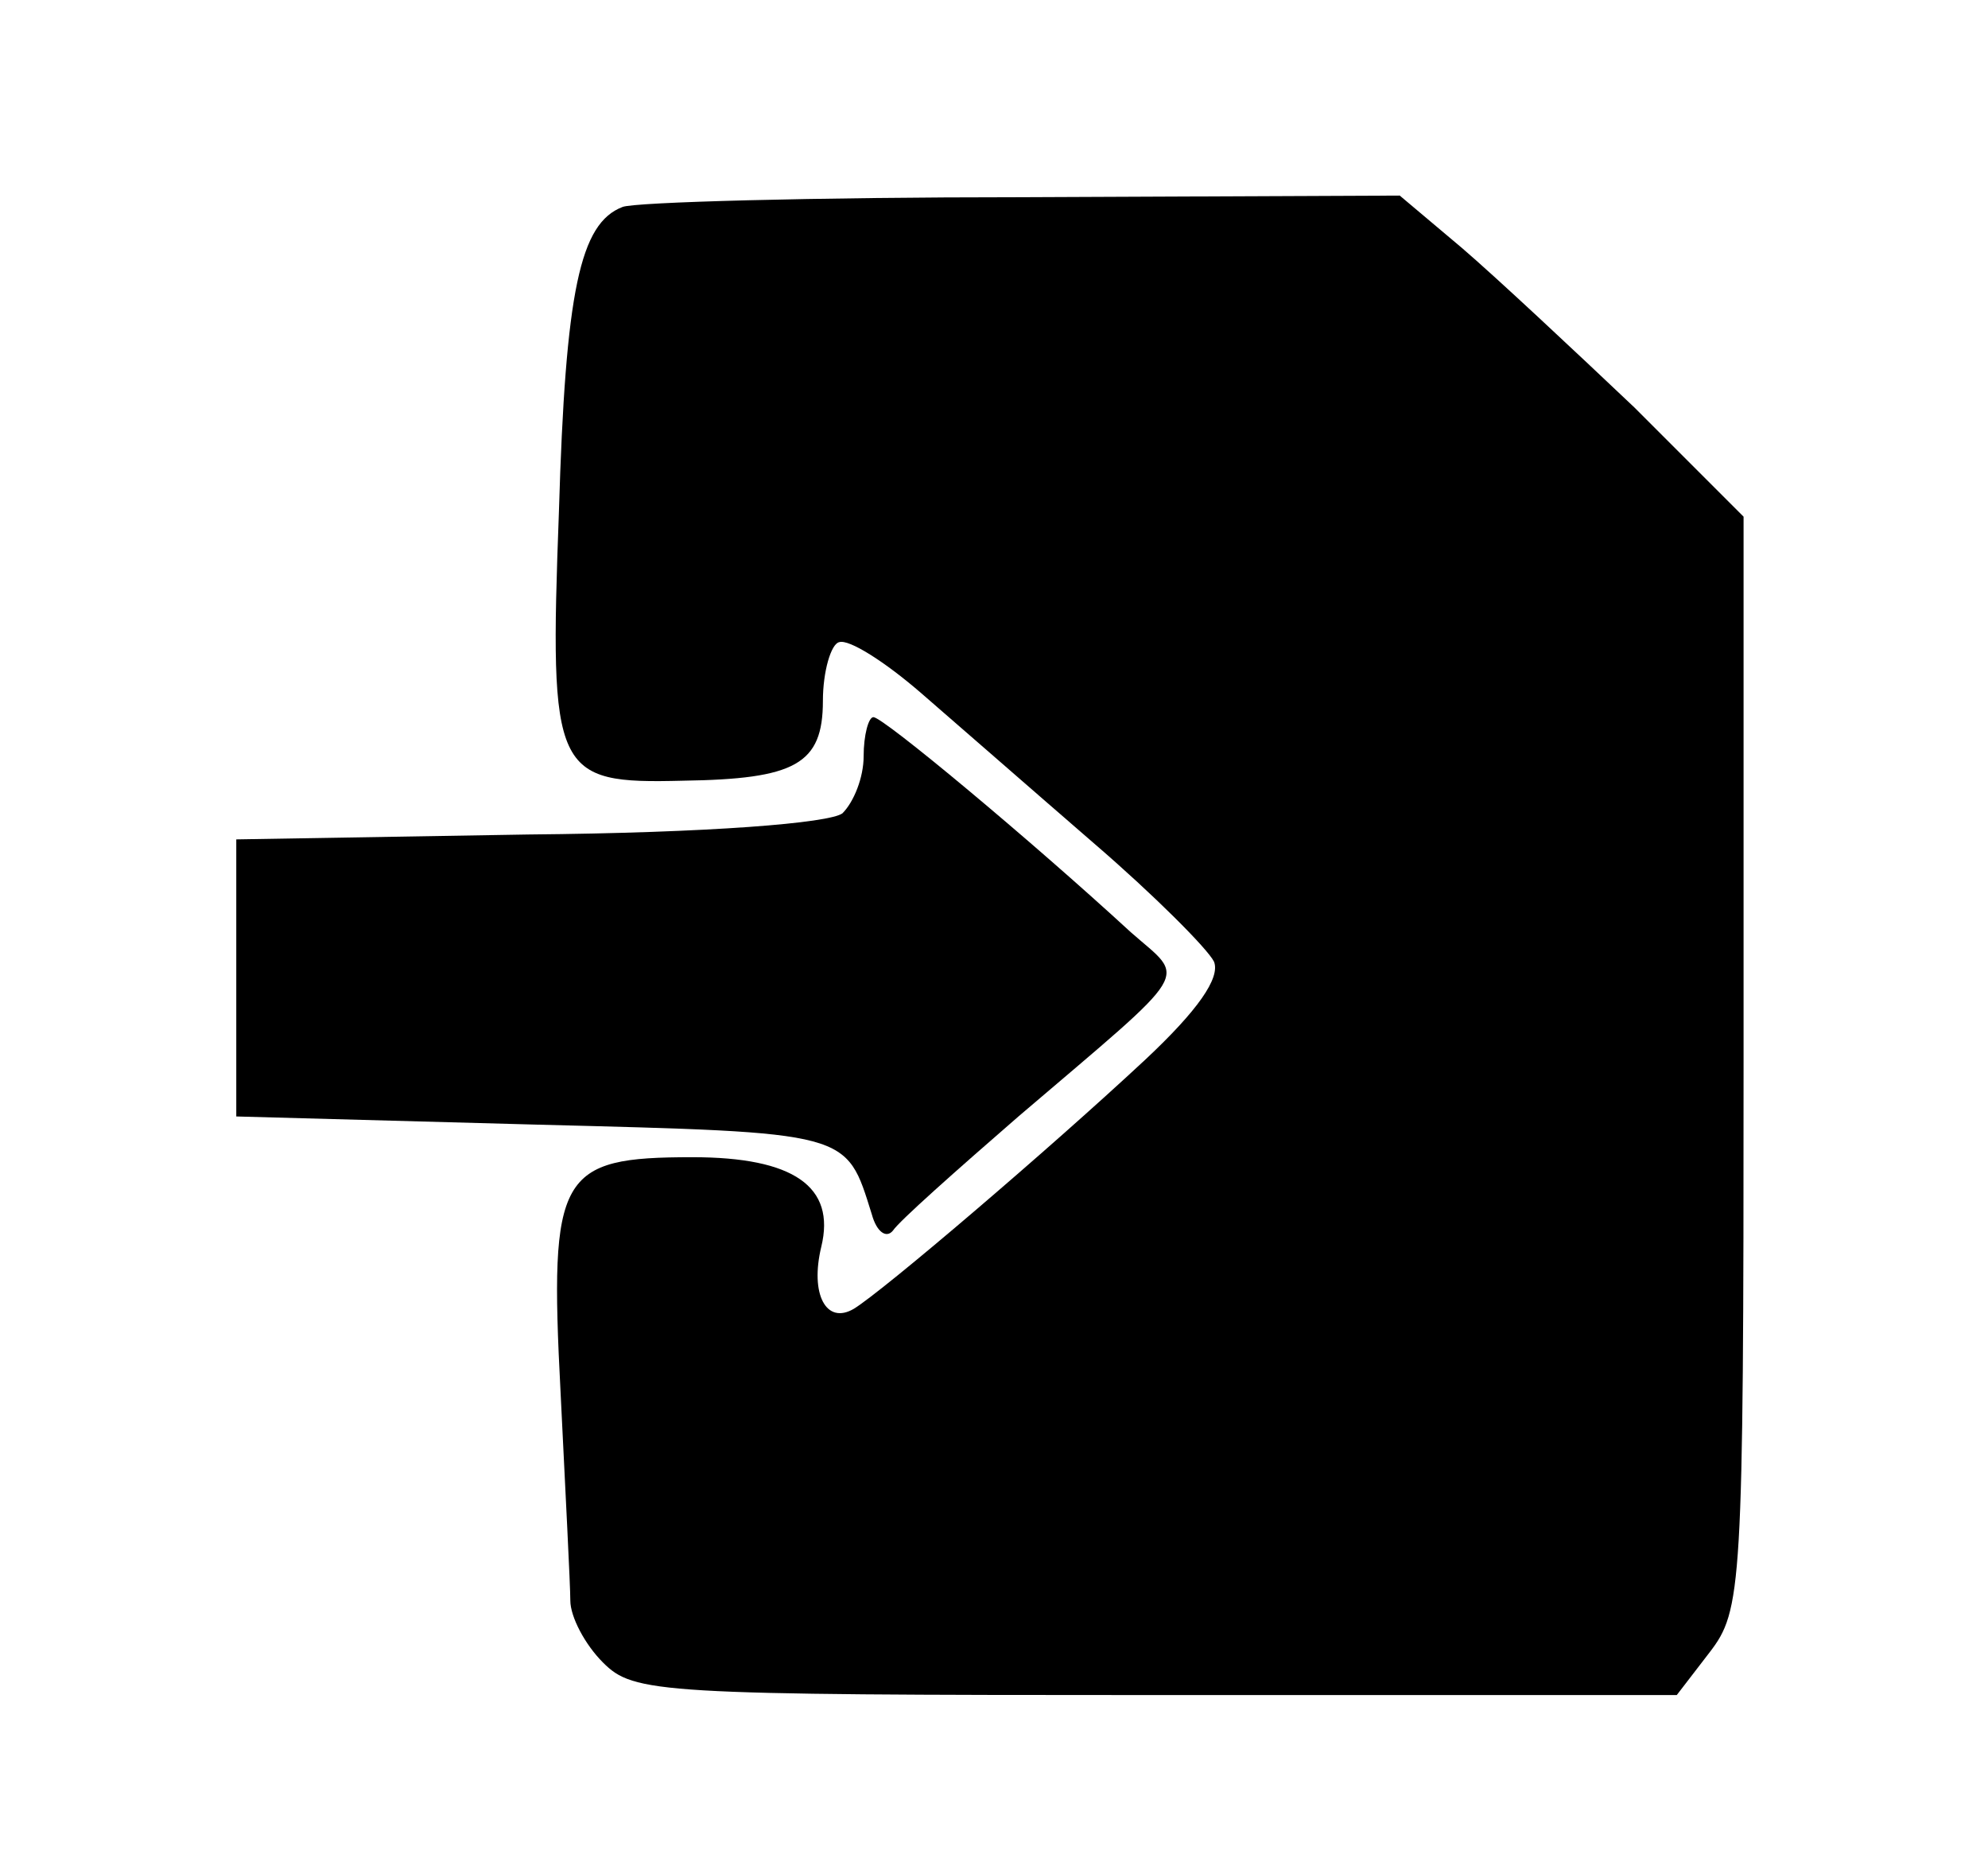 <?xml version="1.0" standalone="no"?>
<!DOCTYPE svg PUBLIC "-//W3C//DTD SVG 20010904//EN"
 "http://www.w3.org/TR/2001/REC-SVG-20010904/DTD/svg10.dtd">
<svg version="1.0" xmlns="http://www.w3.org/2000/svg"
 width="122pt" height="114pt" viewBox="0 0 122 114"
 preserveAspectRatio="xMidYMid meet">

<g transform="translate(0,114) scale(0.1,-0.1)"
fill="#000000" stroke="none">
<path d="M382 1013 c-26 -10 -35 -51 -39 -187 -6 -161 -3 -167 76 -165 69 1
86 10 86 49 0 18 5 35 10 36 6 2 28 -12 50 -31 22 -19 70 -61 107 -93 36 -31
69 -64 73 -72 4 -10 -10 -30 -42 -60 -59 -55 -161 -142 -179 -153 -17 -10 -27
9 -20 38 9 37 -17 55 -79 55 -82 0 -88 -10 -81 -144 3 -61 6 -119 6 -128 0
-10 9 -27 20 -38 19 -19 33 -20 339 -20 l320 0 20 26 c20 26 21 38 21 362 l0
335 -67 67 c-38 36 -85 80 -106 98 l-38 32 -232 -1 c-128 0 -238 -3 -245 -6z"/>
<path d="M530 676 c0 -13 -6 -28 -13 -35 -8 -6 -81 -12 -193 -13 l-179 -3 0
-85 0 -85 184 -5 c194 -5 190 -4 206 -55 3 -11 9 -15 13 -10 4 6 39 37 77 70
109 93 103 83 69 113 -62 57 -152 132 -158 132 -3 0 -6 -11 -6 -24z"/>
</g>
</svg>
